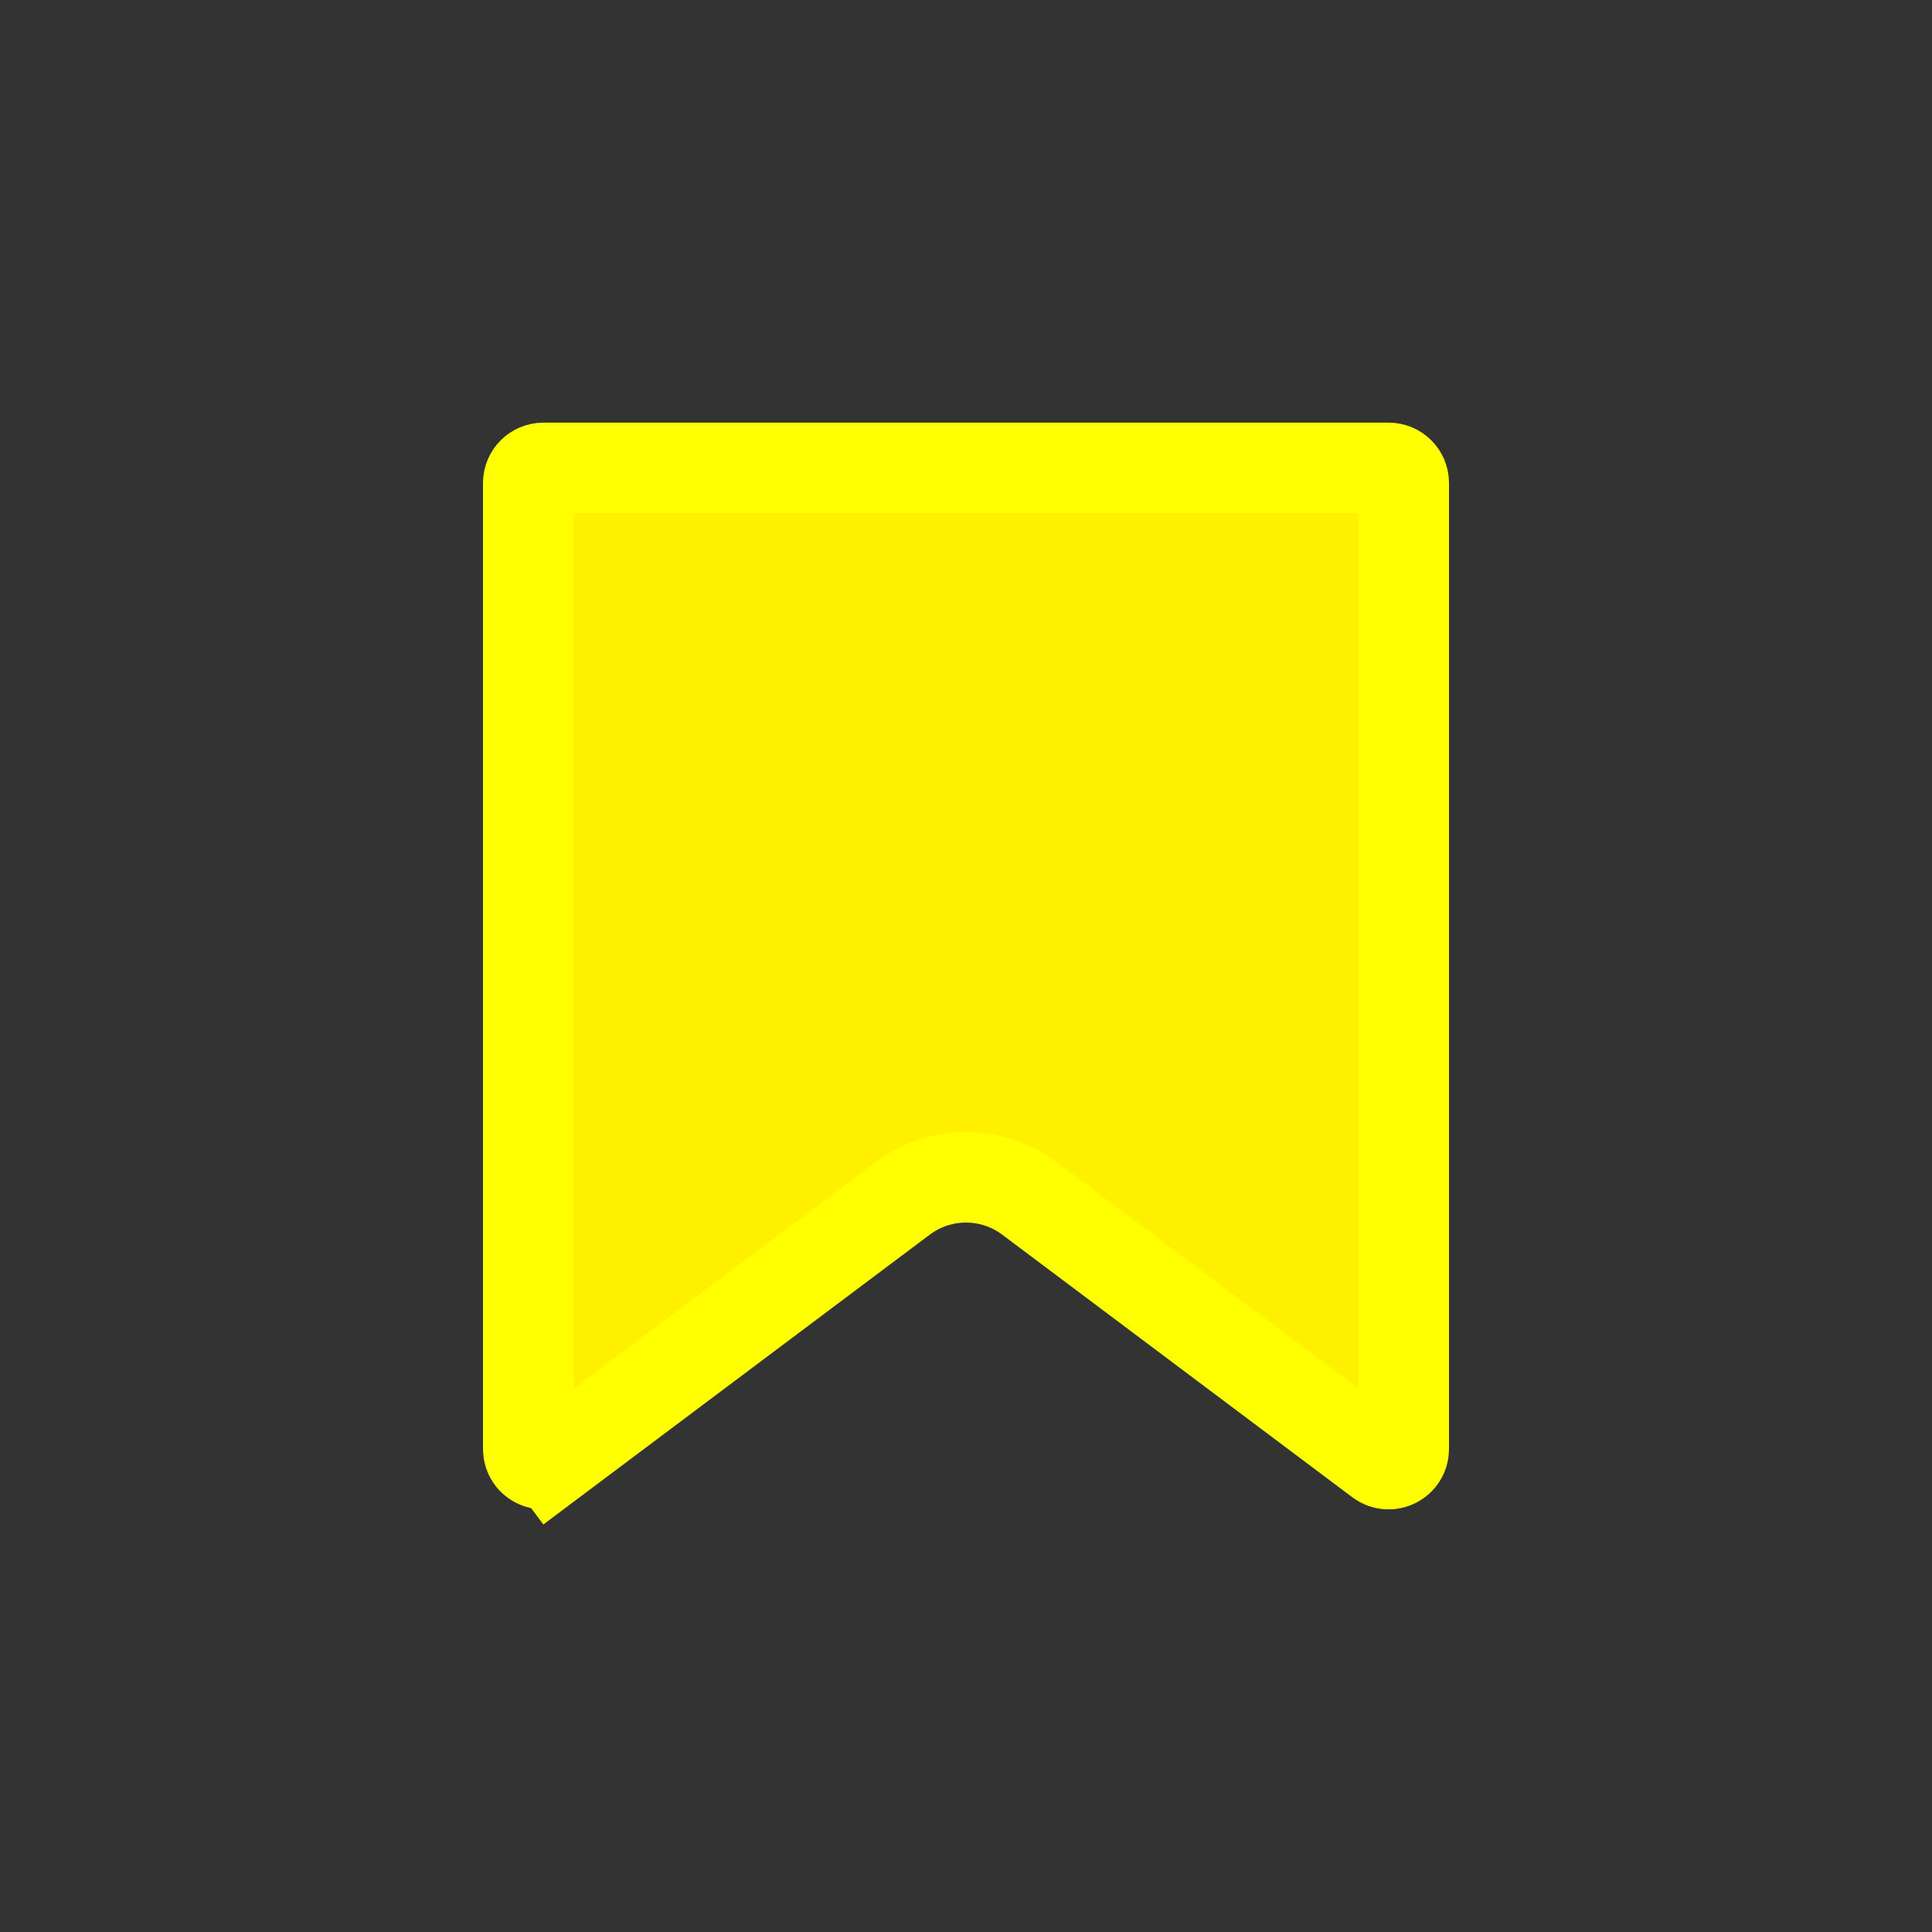 <svg width="32" height="32" viewBox="0 0 32 32" fill="#FFF000" xmlns="http://www.w3.org/2000/svg">
<rect x="0" y="0" width="32" height="32" fill="#333333" stroke="none"/>
<path d="M8.75 8C8.75 7.862 8.862 7.75 9 7.75H23C23.138 7.75 23.25 7.862 23.25 8V24C23.25 24.206 23.015 24.324 22.85 24.2L17.05 19.85C16.428 19.383 15.572 19.383 14.95 19.85L9.15 24.2L9.6 24.8L9.15 24.2C8.985 24.324 8.75 24.206 8.75 24V8Z" stroke="#FFFF00" stroke-width="1.5"/>
</svg>